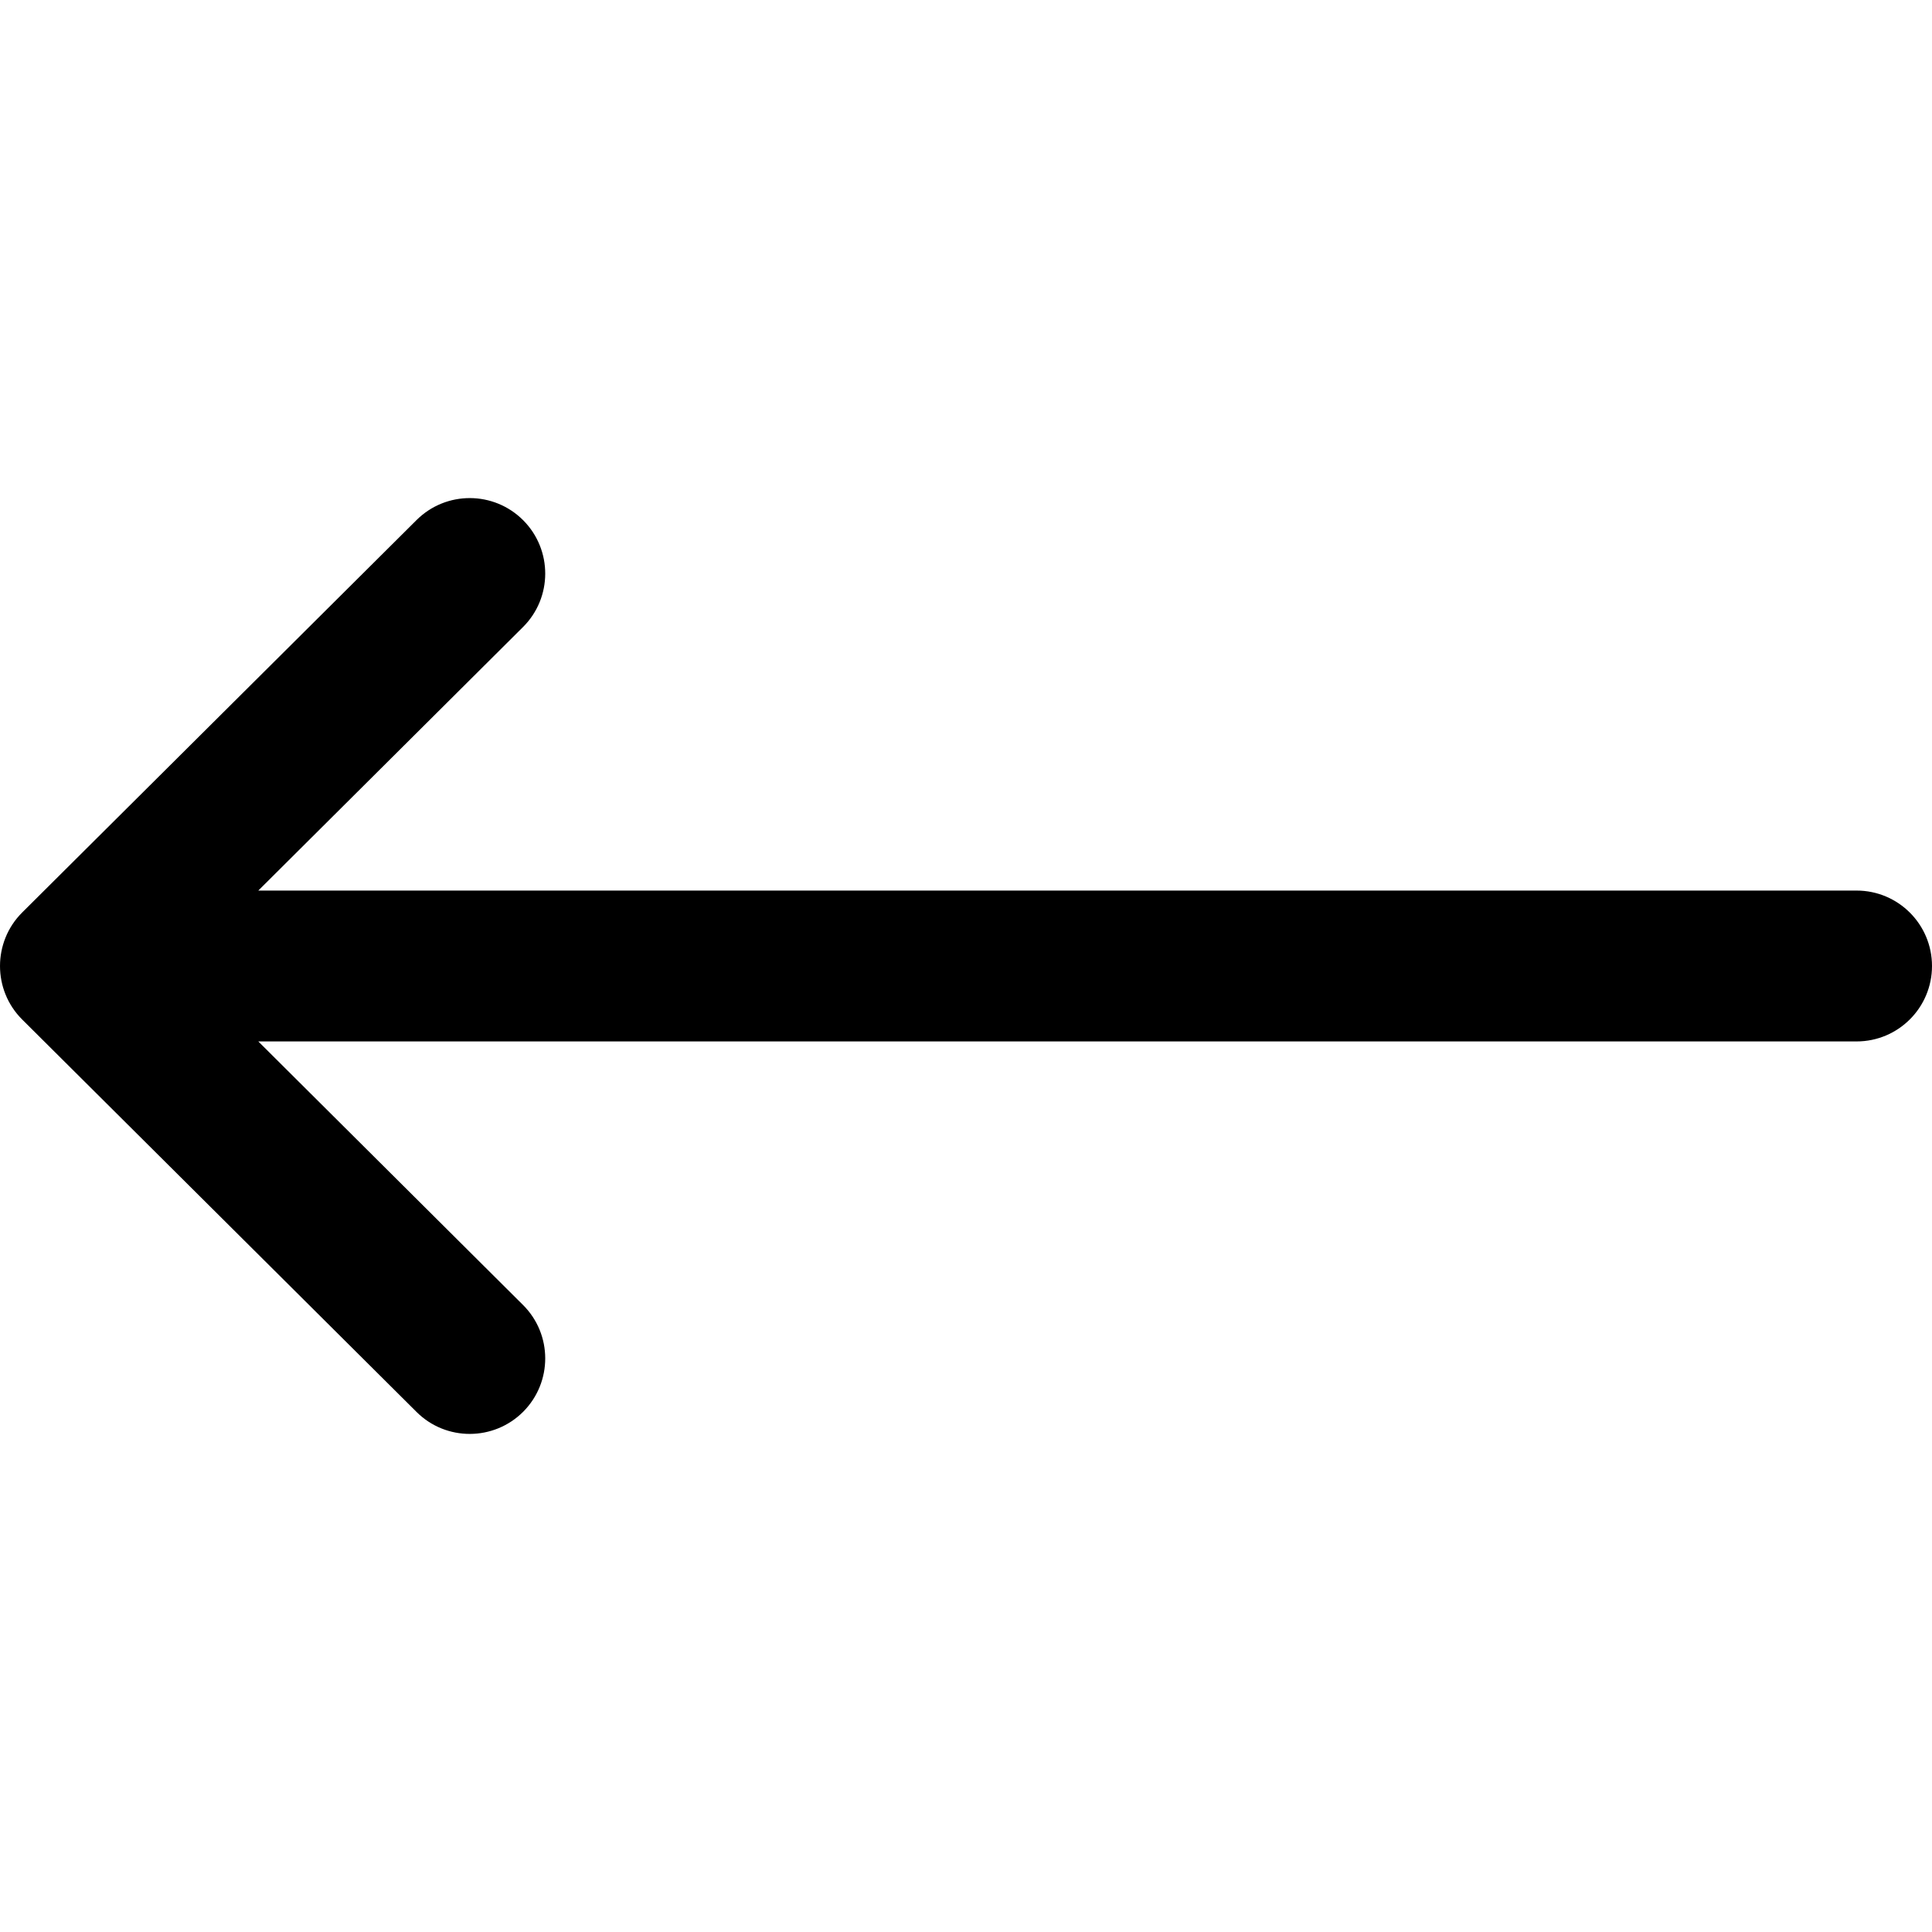 <svg width="23" height="23" viewBox="0 0 23 23" fill="none" xmlns="http://www.w3.org/2000/svg">
<g clip-path="url(#clip0)">
<path d="M22.102 10.602H3.075L6.226 7.465C6.578 7.115 6.579 6.546 6.229 6.194C5.879 5.843 5.311 5.841 4.959 6.191L0.264 10.863C0.264 10.864 0.264 10.864 0.263 10.864C-0.087 11.214 -0.088 11.785 0.263 12.136C0.264 12.136 0.264 12.137 0.264 12.137L4.959 16.809C5.31 17.159 5.879 17.157 6.229 16.806C6.579 16.454 6.578 15.885 6.226 15.535L3.075 12.398H22.102C22.598 12.398 23 11.996 23 11.5C23 11.004 22.598 10.602 22.102 10.602Z" fill="black"/>
</g>
<defs>
<clipPath id="clip0">
<rect width="23" height="23" fill="white"/>
</clipPath>
</defs>
</svg>
